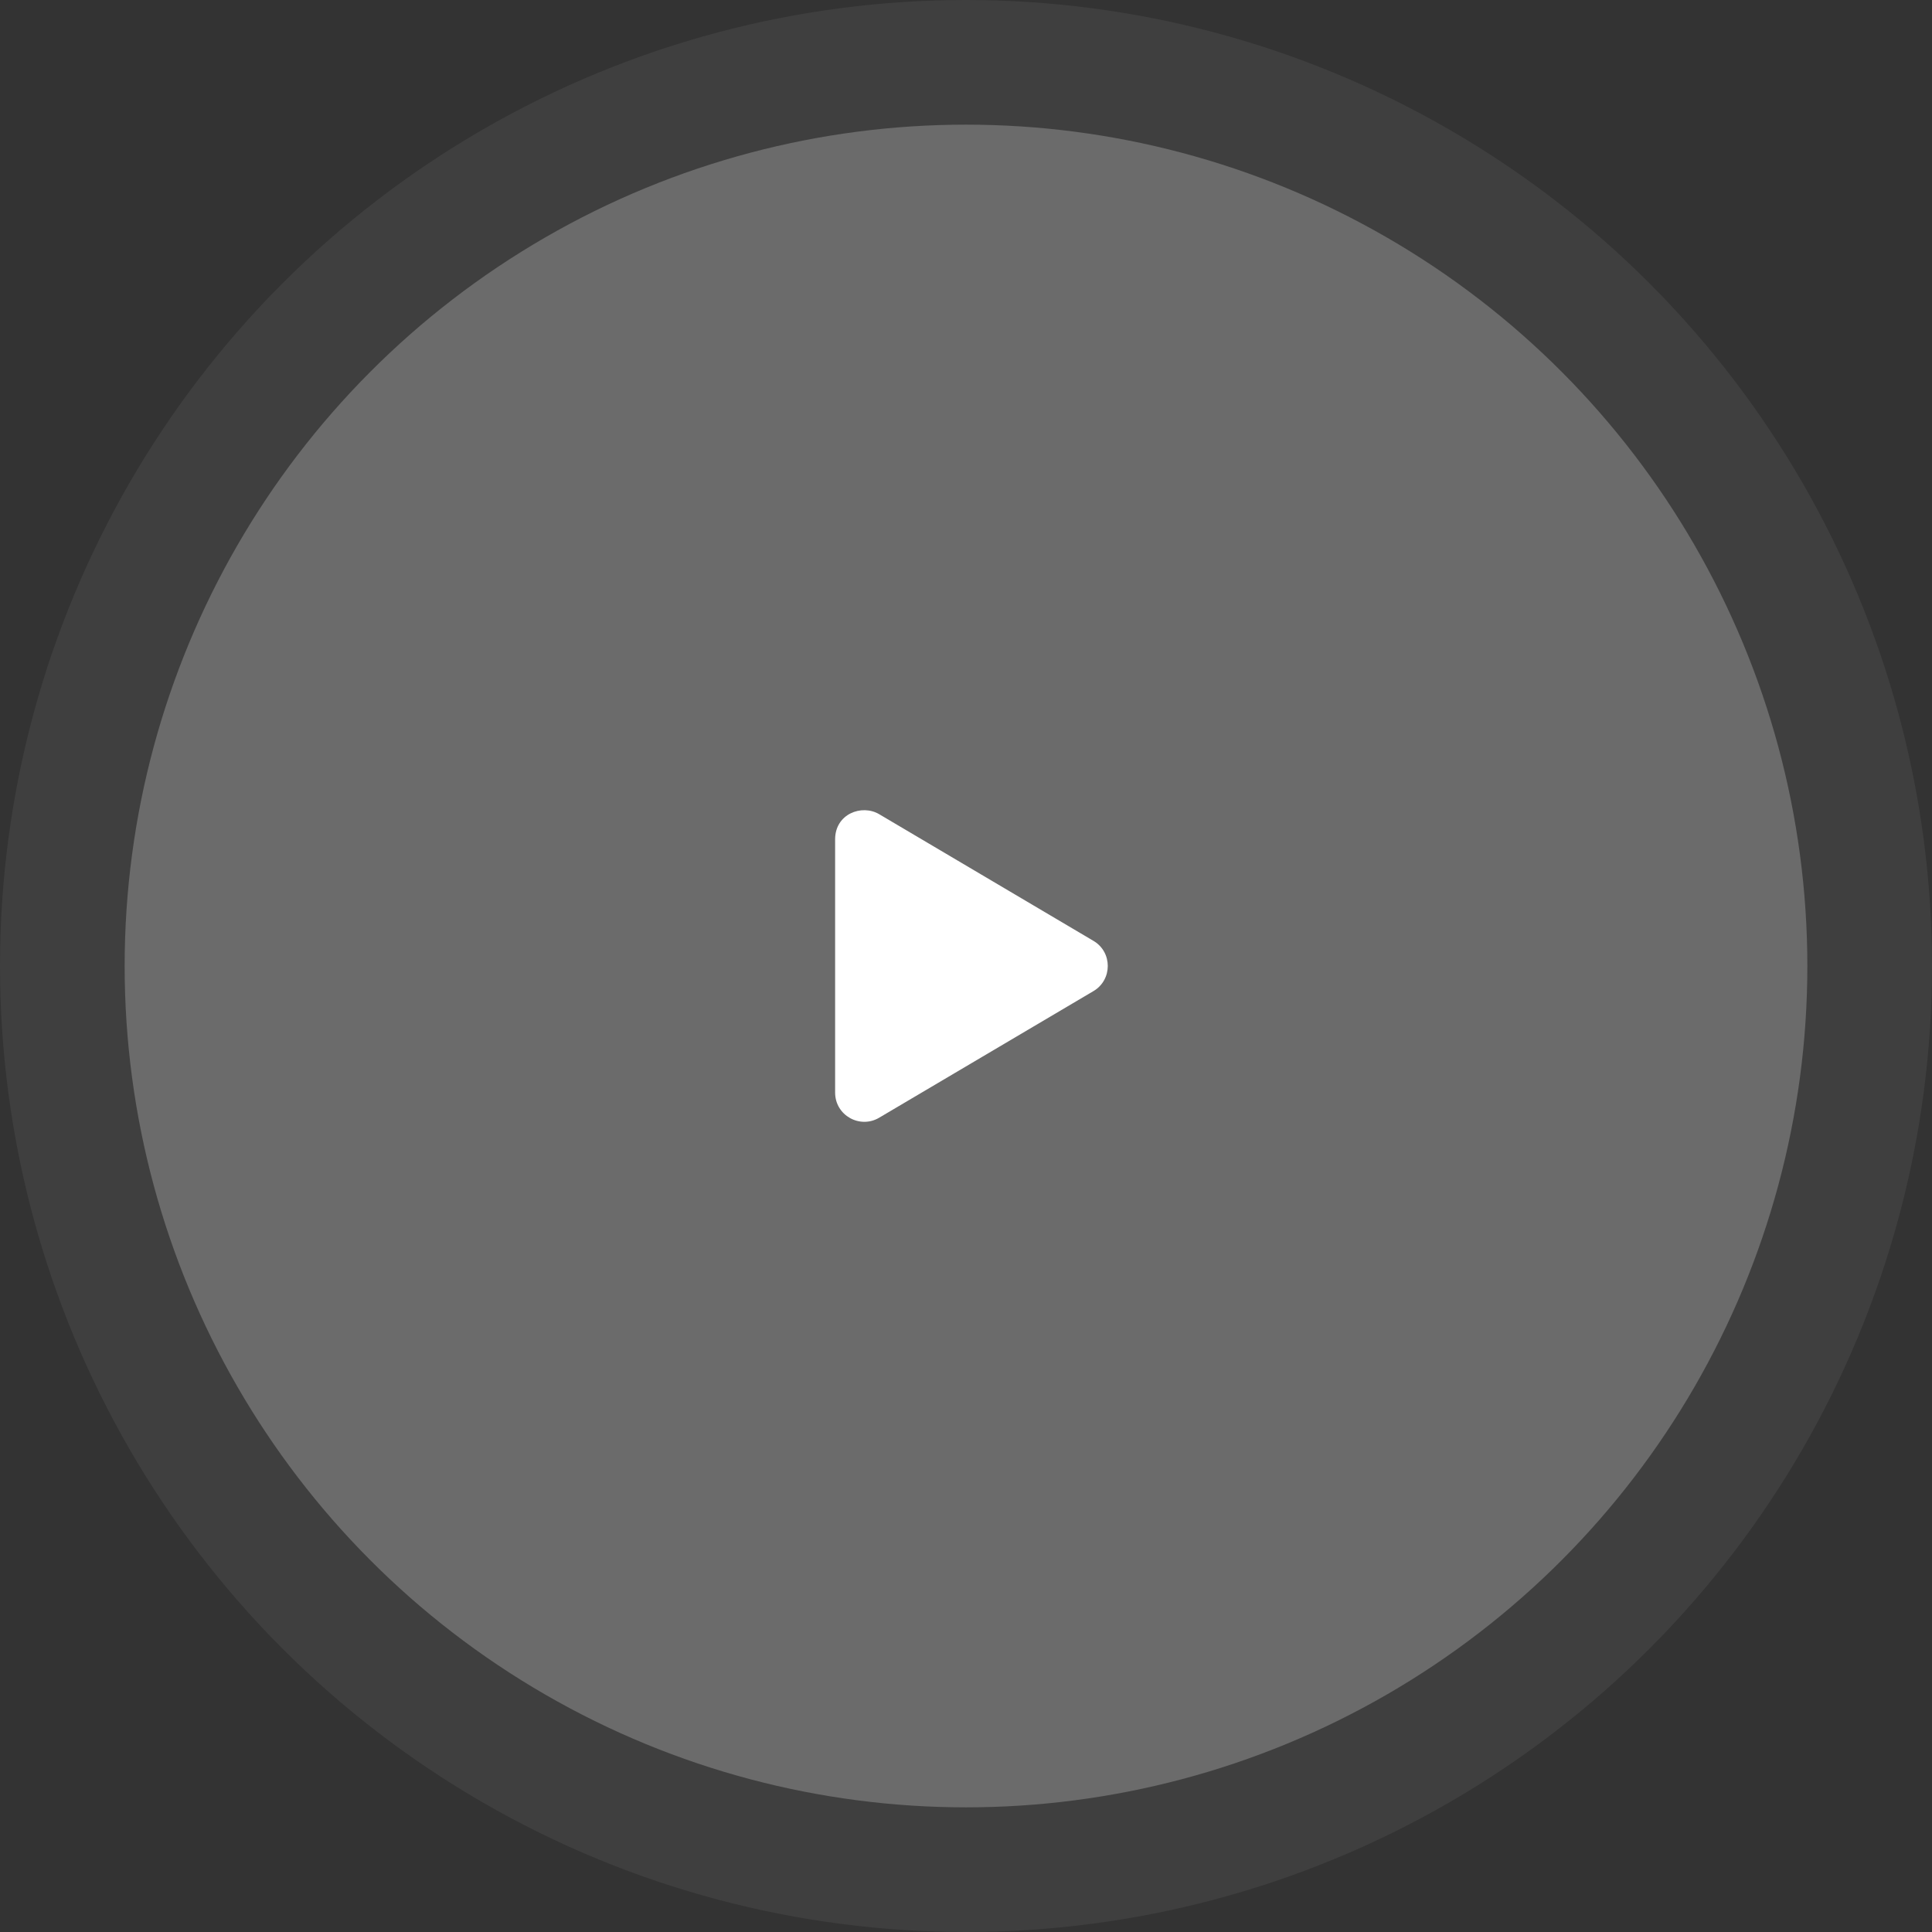 <svg width="155" height="155" viewBox="0 0 155 155" fill="none" xmlns="http://www.w3.org/2000/svg">
<rect x="0" y="0" width="155" height="155" fill="#333333" stroke="none"/>
<circle cx="77.5" cy="77.5" r="77.5" fill="white" fill-opacity="0.06"/>
<circle cx="77.5" cy="77.5" r="67.5" fill="white" fill-opacity="0.23"/>
<path d="M87.723 75.482L70.535 65.321C69.139 64.496 67 65.296 67 67.337V87.655C67 89.486 68.987 90.589 70.535 89.671L87.723 79.515C89.256 78.612 89.261 76.385 87.723 75.482Z" fill="white"/>
</svg>
